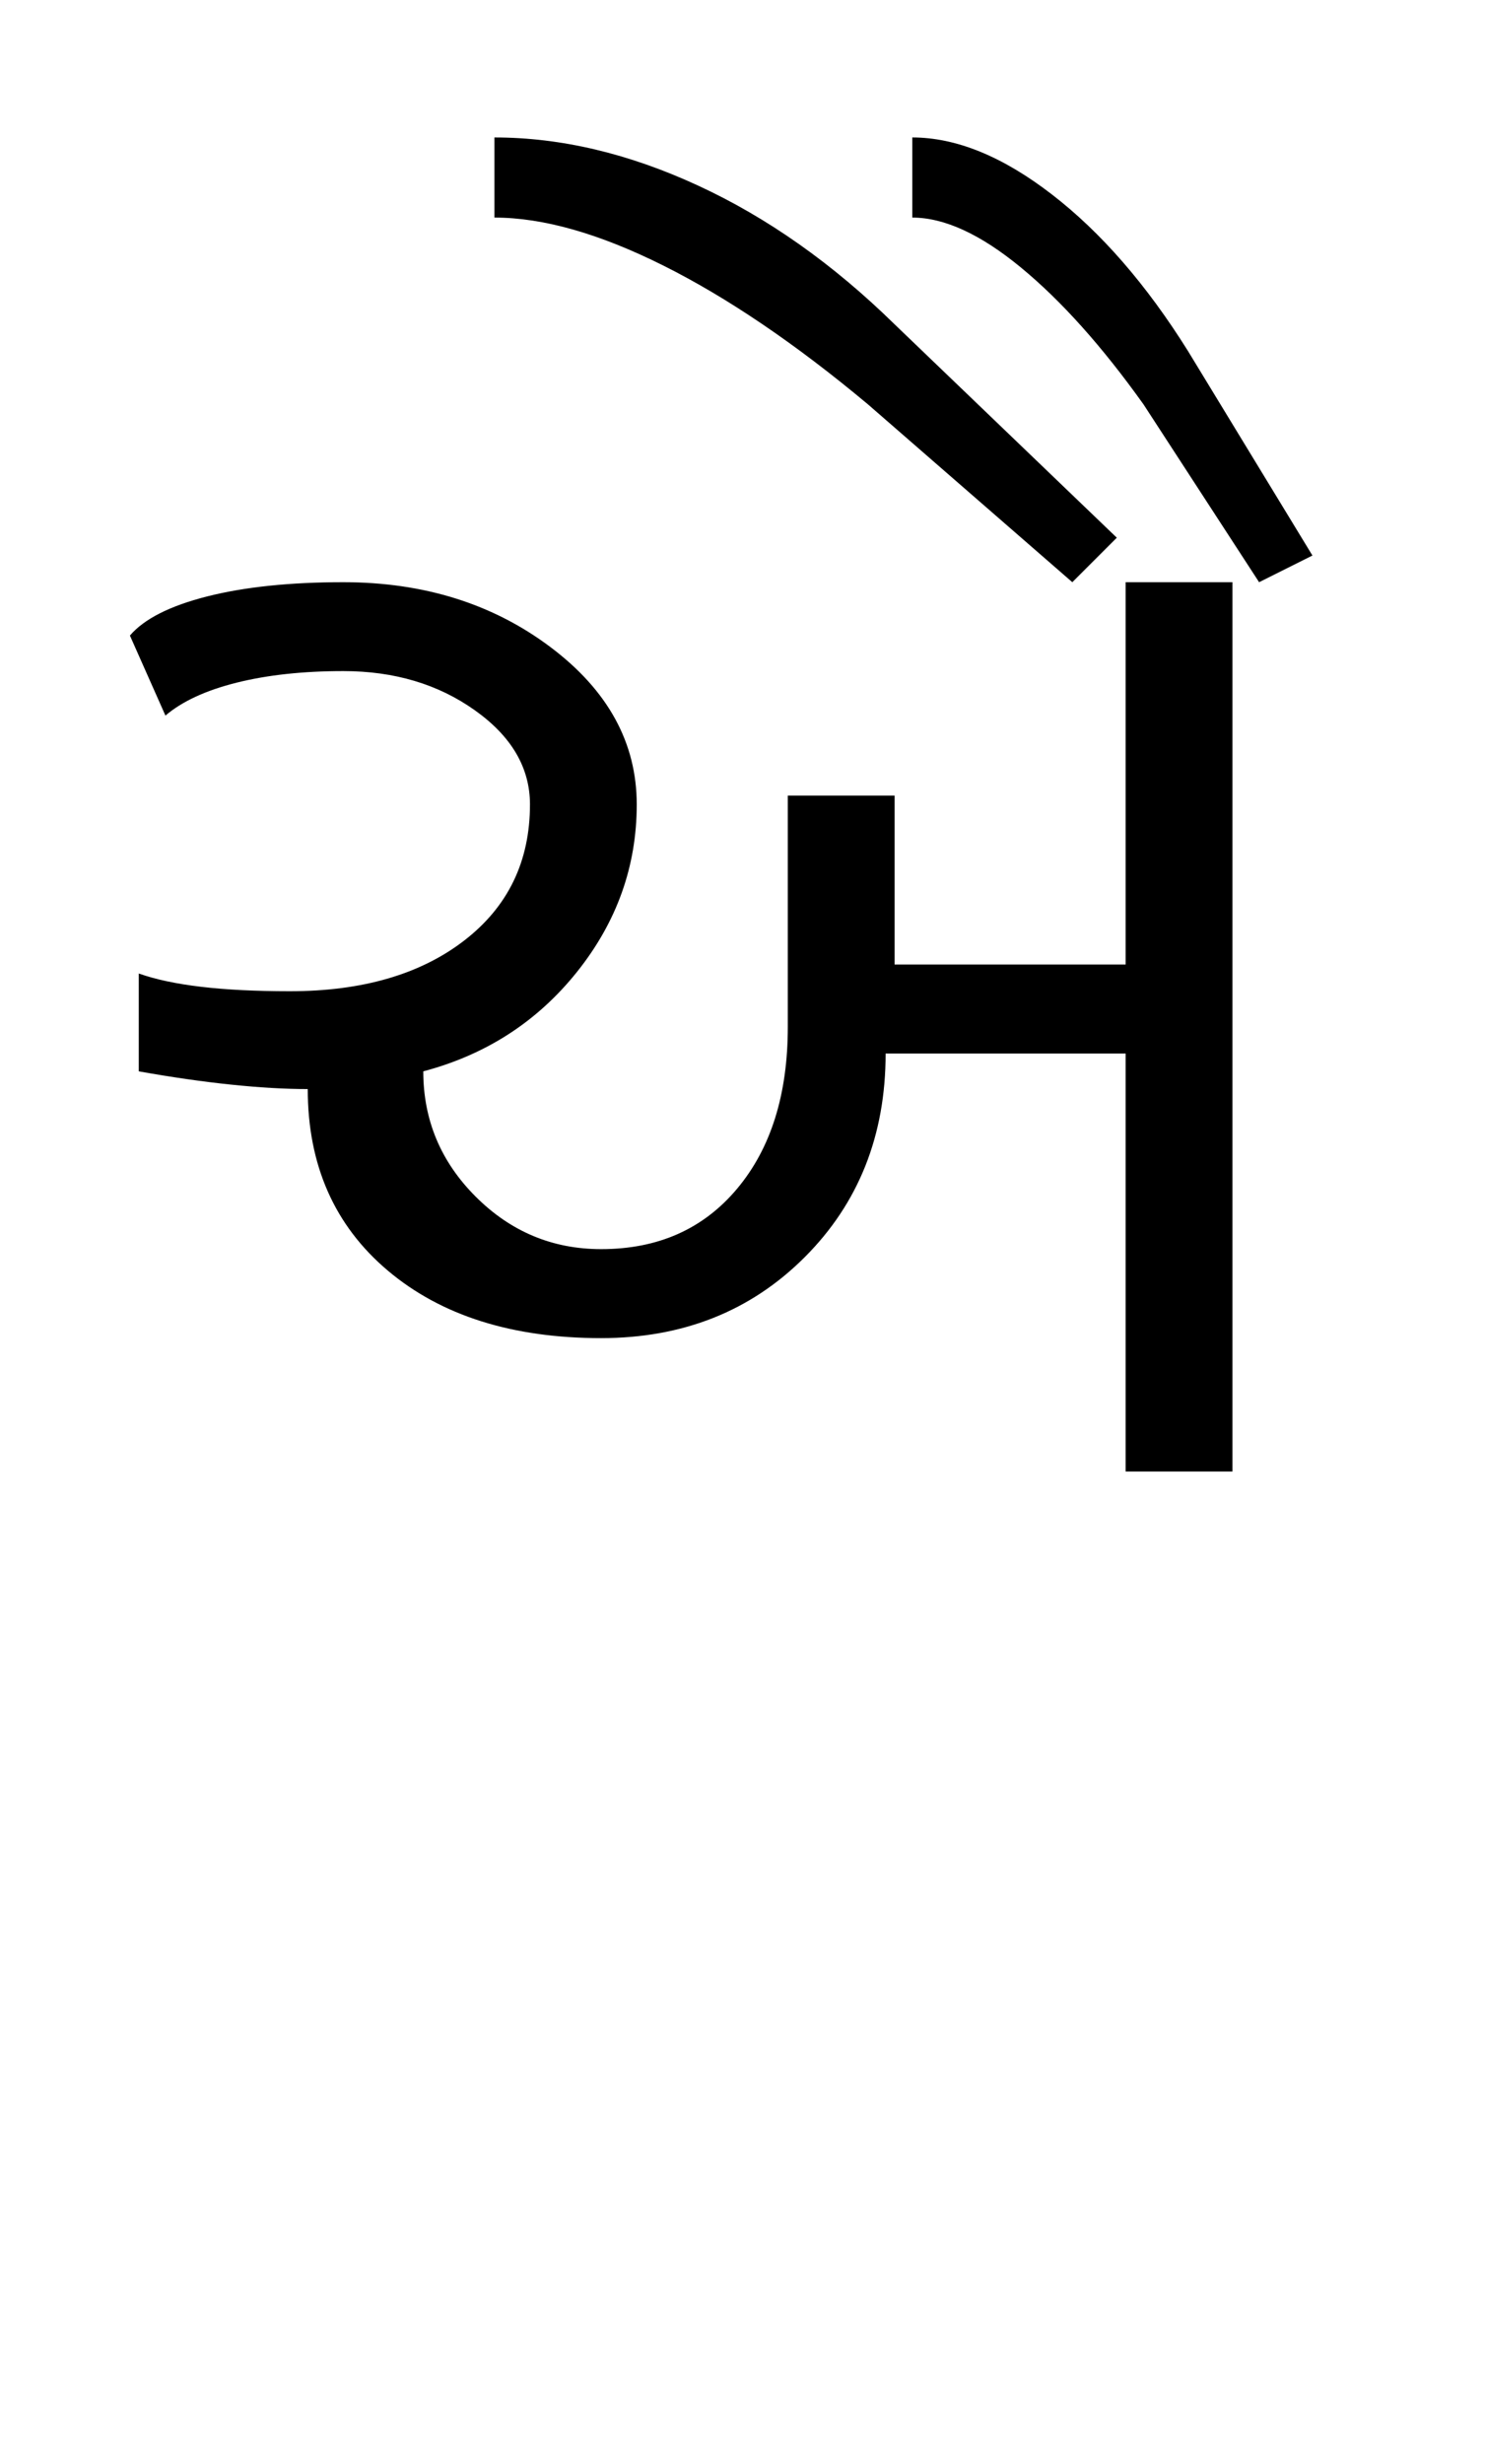 <?xml version="1.0" encoding="UTF-8"?>
<svg xmlns="http://www.w3.org/2000/svg" xmlns:xlink="http://www.w3.org/1999/xlink" width="256.652pt" height="425.75pt" viewBox="0 0 256.652 425.75" version="1.1">
<defs>
<g>
<symbol overflow="visible" id="glyph0-0">
<path style="stroke:none;" d="M 8.297 0 L 8.297 -170.562 L 75.297 -170.562 L 75.297 0 Z M 16.594 -8.297 L 67 -8.297 L 67 -162.266 L 16.594 -162.266 Z M 16.594 -8.297 "/>
</symbol>
<symbol overflow="visible" id="glyph0-1">
<path style="stroke:none;" d="M 7.984 -86.047 C 10.859 -85.023 14.445 -84.258 18.75 -83.75 C 23.051 -83.238 28.172 -82.984 34.109 -82.984 C 46.609 -82.984 56.645 -85.898 64.219 -91.734 C 71.801 -97.578 75.594 -105.414 75.594 -115.25 C 75.594 -121.594 72.414 -127.02 66.062 -131.531 C 59.719 -136.039 52.141 -138.297 43.328 -138.297 C 36.367 -138.297 30.223 -137.629 24.891 -136.297 C 19.566 -134.961 15.469 -133.066 12.594 -130.609 L 6.453 -144.438 C 8.91 -147.312 13.363 -149.566 19.812 -151.203 C 26.27 -152.836 34.109 -153.656 43.328 -153.656 C 57.266 -153.656 69.203 -149.914 79.141 -142.438 C 89.078 -134.969 94.047 -125.906 94.047 -115.25 C 94.047 -104.594 90.613 -94.961 83.75 -86.359 C 76.883 -77.754 68.02 -72.016 57.156 -69.141 C 57.156 -60.742 60.176 -53.523 66.219 -47.484 C 72.27 -41.441 79.492 -38.422 87.891 -38.422 C 97.723 -38.422 105.555 -41.898 111.391 -48.859 C 117.234 -55.828 120.156 -65.148 120.156 -76.828 L 120.156 -116.781 L 138.609 -116.781 L 138.609 -87.594 L 178.547 -87.594 L 178.547 -153.656 L 197 -153.656 L 197 0 L 178.547 0 L 178.547 -72.219 L 137.062 -72.219 C 137.062 -58.082 132.398 -46.352 123.078 -37.031 C 113.754 -27.707 102.023 -23.047 87.891 -23.047 C 72.523 -23.047 60.234 -26.938 51.016 -34.719 C 41.797 -42.508 37.188 -52.961 37.188 -66.078 C 33.289 -66.078 28.883 -66.332 23.969 -66.844 C 19.051 -67.352 13.723 -68.117 7.984 -69.141 Z M 201.609 -153.656 L 181.625 -184.391 C 174.457 -194.43 167.391 -202.316 160.422 -208.047 C 153.453 -213.785 147.203 -216.656 141.672 -216.656 L 141.672 -230.5 C 149.254 -230.5 157.297 -227.219 165.797 -220.656 C 174.297 -214.102 182.133 -205.086 189.312 -193.609 L 210.828 -158.266 Z M 69.453 -216.656 L 69.453 -230.5 C 80.93 -230.5 92.66 -227.727 104.641 -222.188 C 116.629 -216.656 127.953 -208.664 138.609 -198.219 L 177.016 -161.344 L 169.328 -153.656 L 134 -184.391 C 121.5 -194.836 109.719 -202.828 98.656 -208.359 C 87.594 -213.891 77.859 -216.656 69.453 -216.656 Z M 69.453 -216.656 "/>
</symbol>
</g>
</defs>
<g id="surface1">
<rect x="0" y="0" width="256.652" height="425.75" style="fill:rgb(100%,100%,100%);fill-opacity:1;stroke:none;"/>
<g style="fill:rgb(0%,0%,0%);fill-opacity:1;">
  <use xlink:href="#glyph0-1" x="16" y="254.25"/>
</g>
</g>
</svg>
